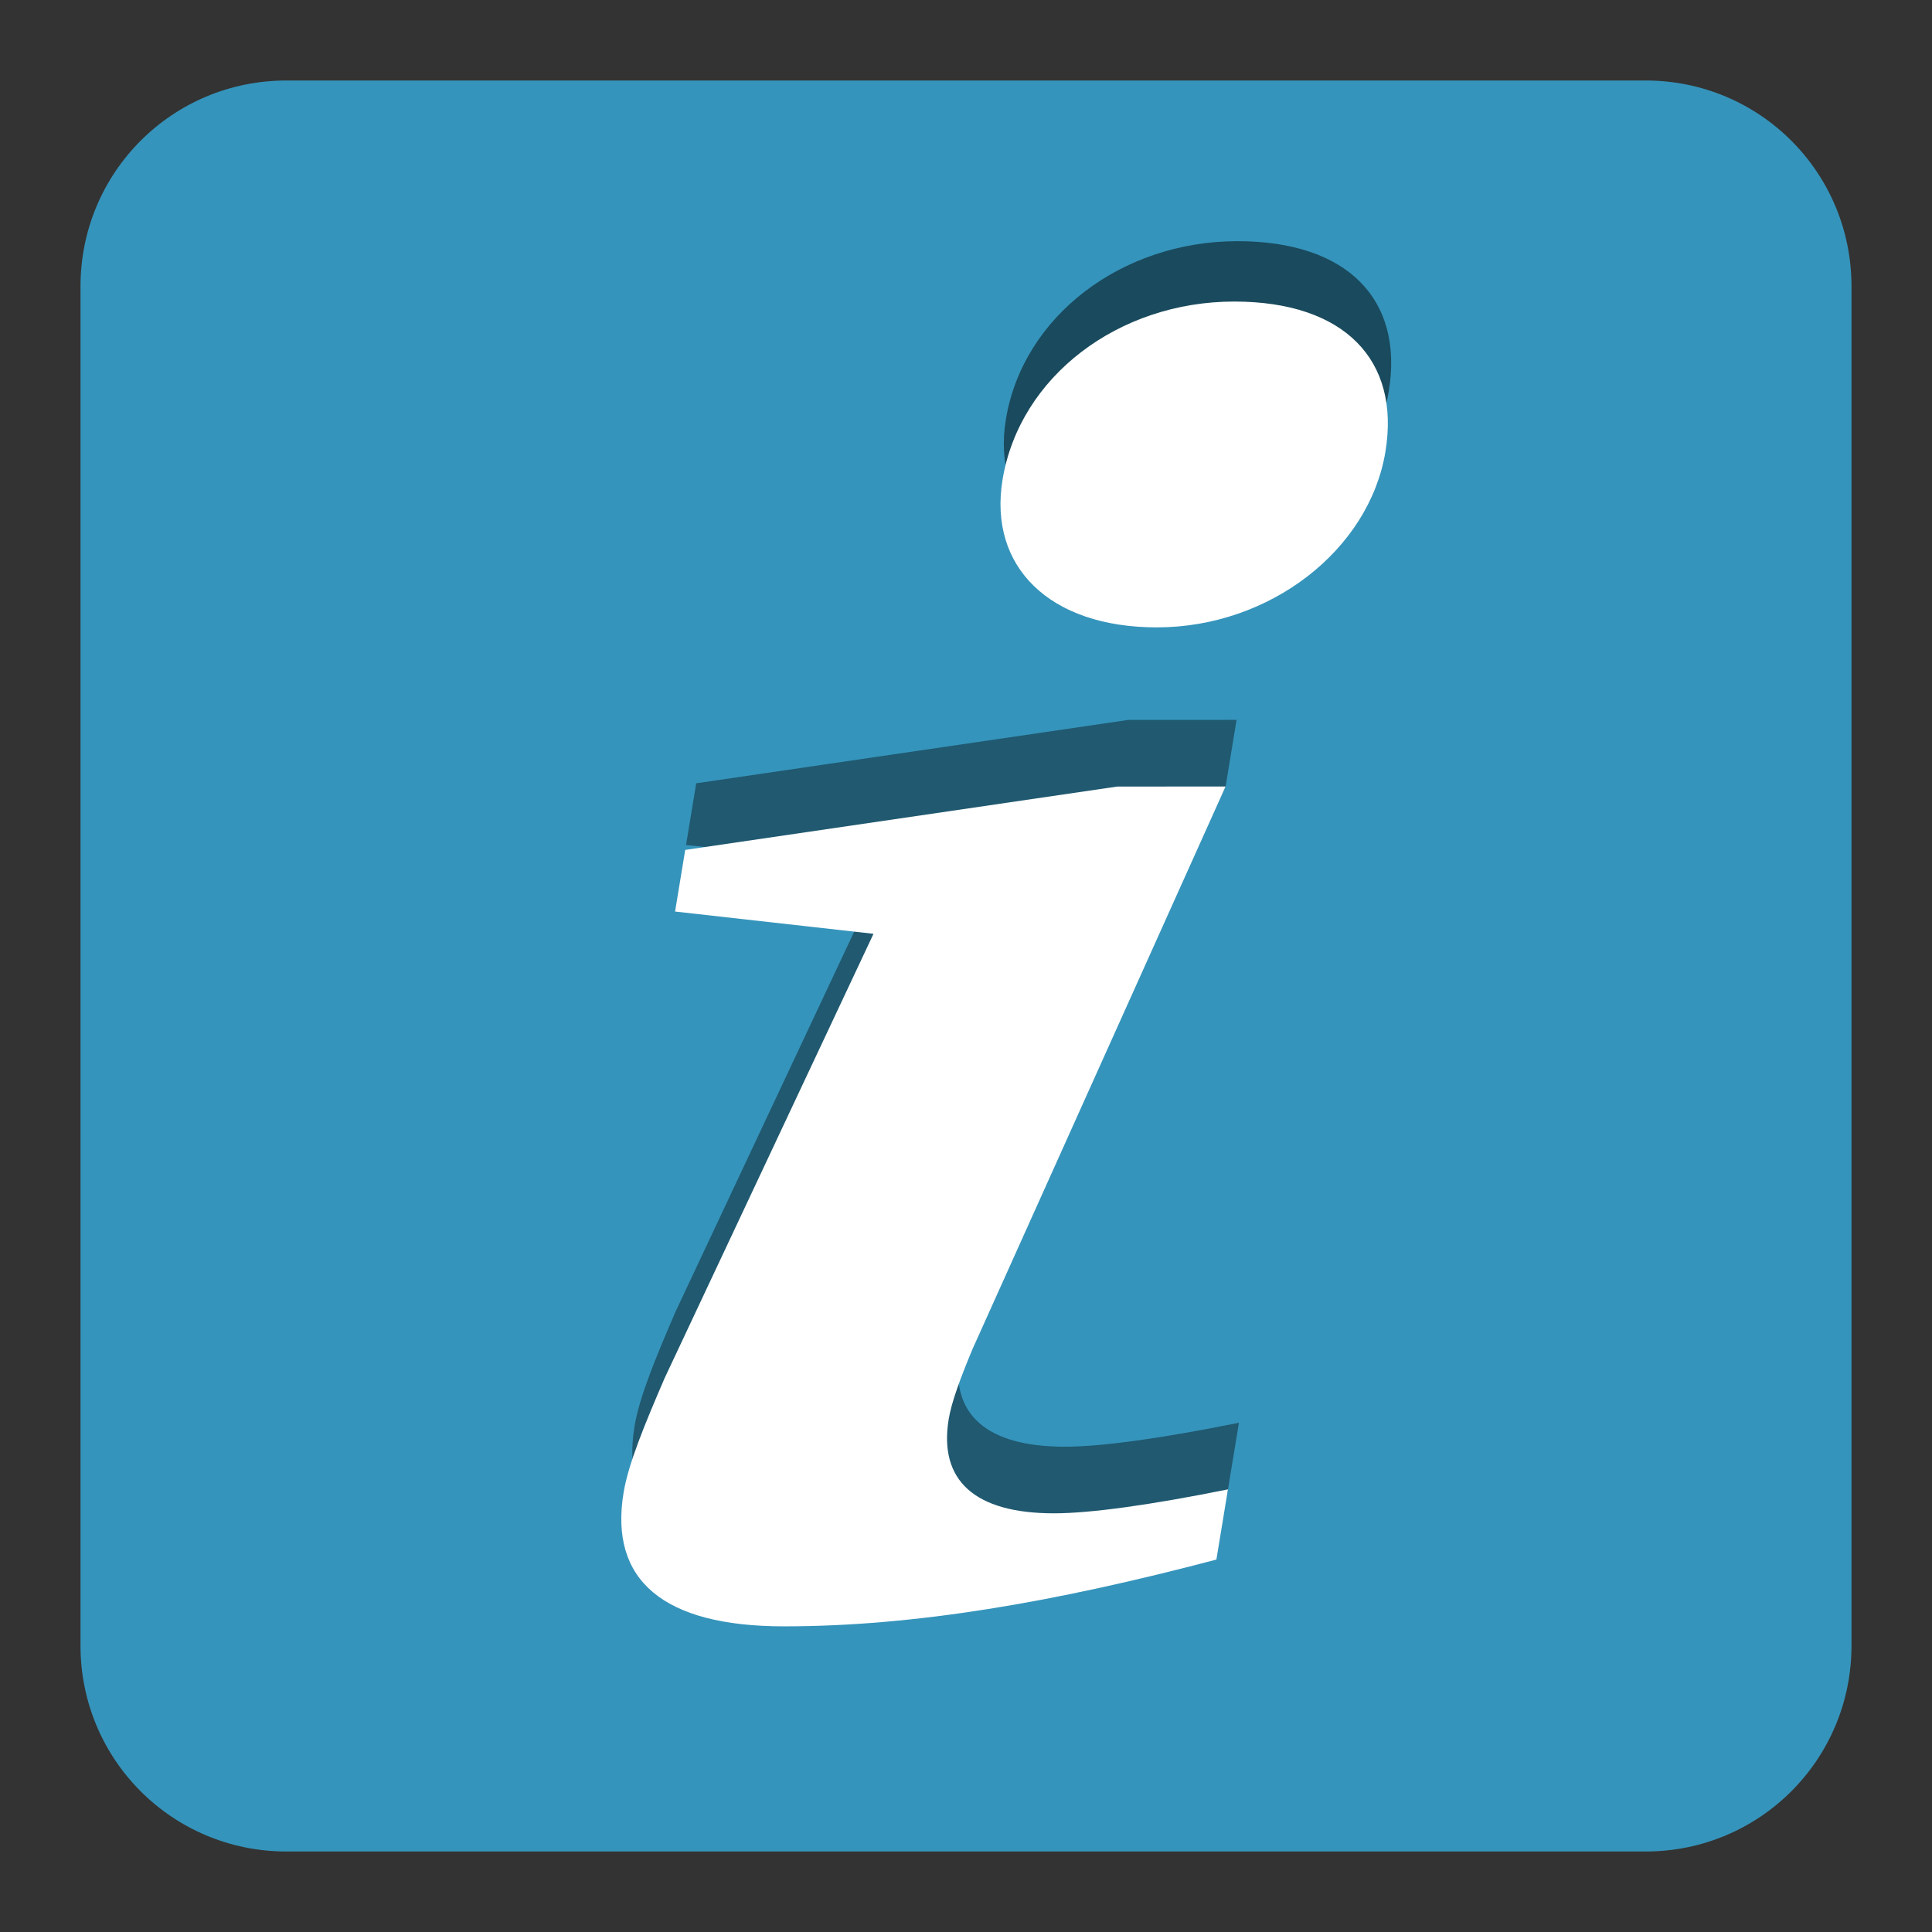 <svg width="48" version="1.1" xmlns="http://www.w3.org/2000/svg" height="48">
<rect width="100%" height="100%" fill="#333333" stroke="none"/>
<path style="fill:#3594bb" id="path3761" d="M 7.116,2 C 4.282,2 2,4.282 2,7.116 V 40.884 C 2,43.718 4.282,46 7.116,46 H 40.884 C 43.718,46 46,43.718 46,40.884 V 7.116 C 46,4.282 43.718,2 40.884,2 Z"/>
<g style="line-height:1.25;letter-spacing:0;word-spacing:0" id="g4592" transform="translate(-4.654,-1.097)">
<path style="opacity:.4" id="path4560" d="m 32.681,18.984 -10.73,1.574 -.252,1.531 4.93,.553 -5.19,11.04 c -0.495,1.148 -0.901,2.126 -1.02,2.849 -0.357,2.169 0.985,3.317 3.985,3.317 3.245,0 6.711,-0.595 10.744,-1.659 l .287,-1.744 c -1.9,0.383 -3.405,0.595 -4.323,0.595 -1.959,0 -2.867,-0.808 -2.615,-2.339 0.07,-0.425 6.607,-14.063 6.607,-14.063 l .272,-1.655 z "/>
<path style="opacity:.5" id="path4580" d="m 35.399,7.089 c -2.872,0 -5.332,1.864 -5.754,4.426 -0.355,2.155 1.158,3.669 3.834,3.669 2.806,0 5.277,-1.922 5.679,-4.368 0.374,-2.271 -1.018,-3.727 -3.759,-3.727 z "/>
<g style="fill:#fff">
<path id="path4552" d="m 35.316,8.589 c -2.872,0 -5.332,1.864 -5.754,4.426 -0.355,2.155 1.158,3.669 3.834,3.669 2.806,0 5.277,-1.922 5.679,-4.368 0.374,-2.271 -1.018,-3.727 -3.759,-3.727 z "/>
<path id="path4546" d="m 32.408,20.639 -10.73,1.574 -.252,1.531 4.93,.553 -5.19,11.04 c -0.495,1.148 -0.901,2.126 -1.02,2.849 -0.357,2.169 0.985,3.317 3.985,3.317 3.245,0 6.711,-0.595 10.744,-1.659 l .287,-1.744 c -1.9,0.383 -3.405,0.595 -4.323,0.595 -1.959,0 -2.867,-0.808 -2.615,-2.339 0.07,-0.425 0.291,-1.021 0.593,-1.744 l 6.286,-13.975 z "/>
</g>
</g>
</svg>
